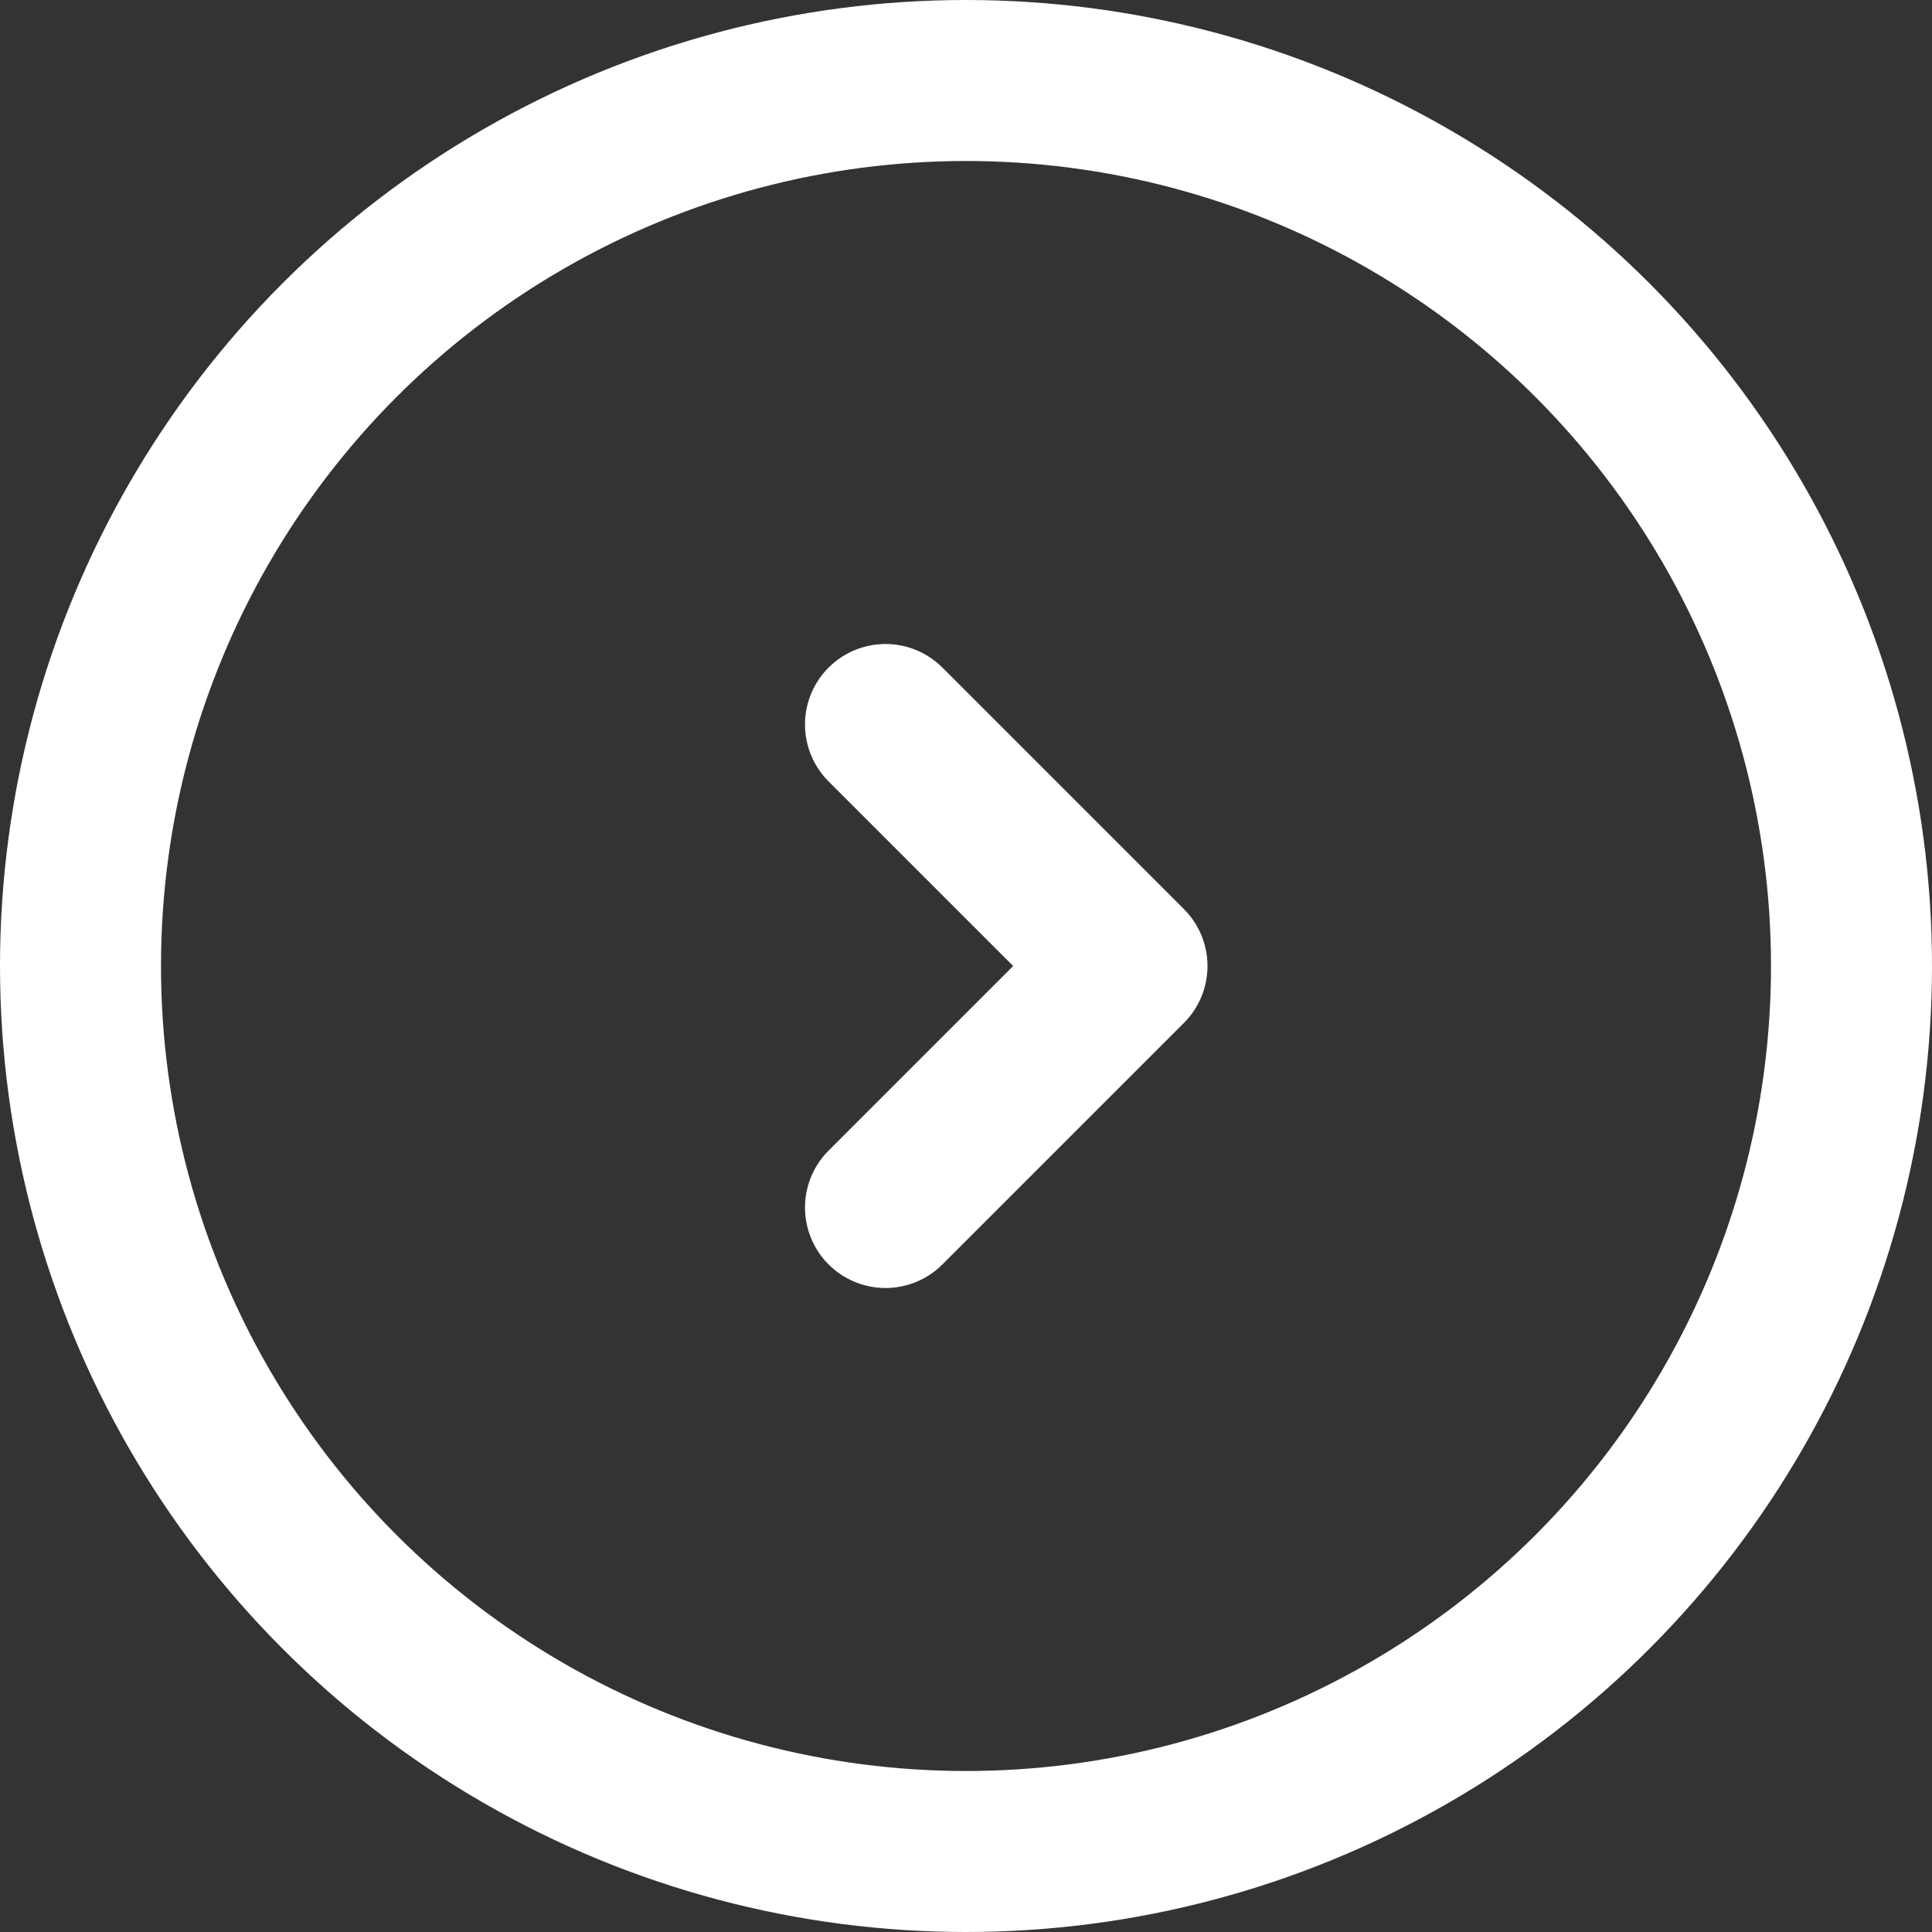 <svg xmlns="http://www.w3.org/2000/svg" width="24" height="24" viewBox="0 0 24 24">
    <rect x="0" y="0" width="24" height="24" fill="#333333" stroke="none"/>
    <g fill="none" fill-rule="evenodd" stroke="#FFF" stroke-width="2" transform="translate(1 1)">
        <circle cx="11" cy="11" r="11"/>
        <path stroke-linecap="round" stroke-linejoin="round" d="M10 8l3 3-3 3"/>
    </g>
</svg>
